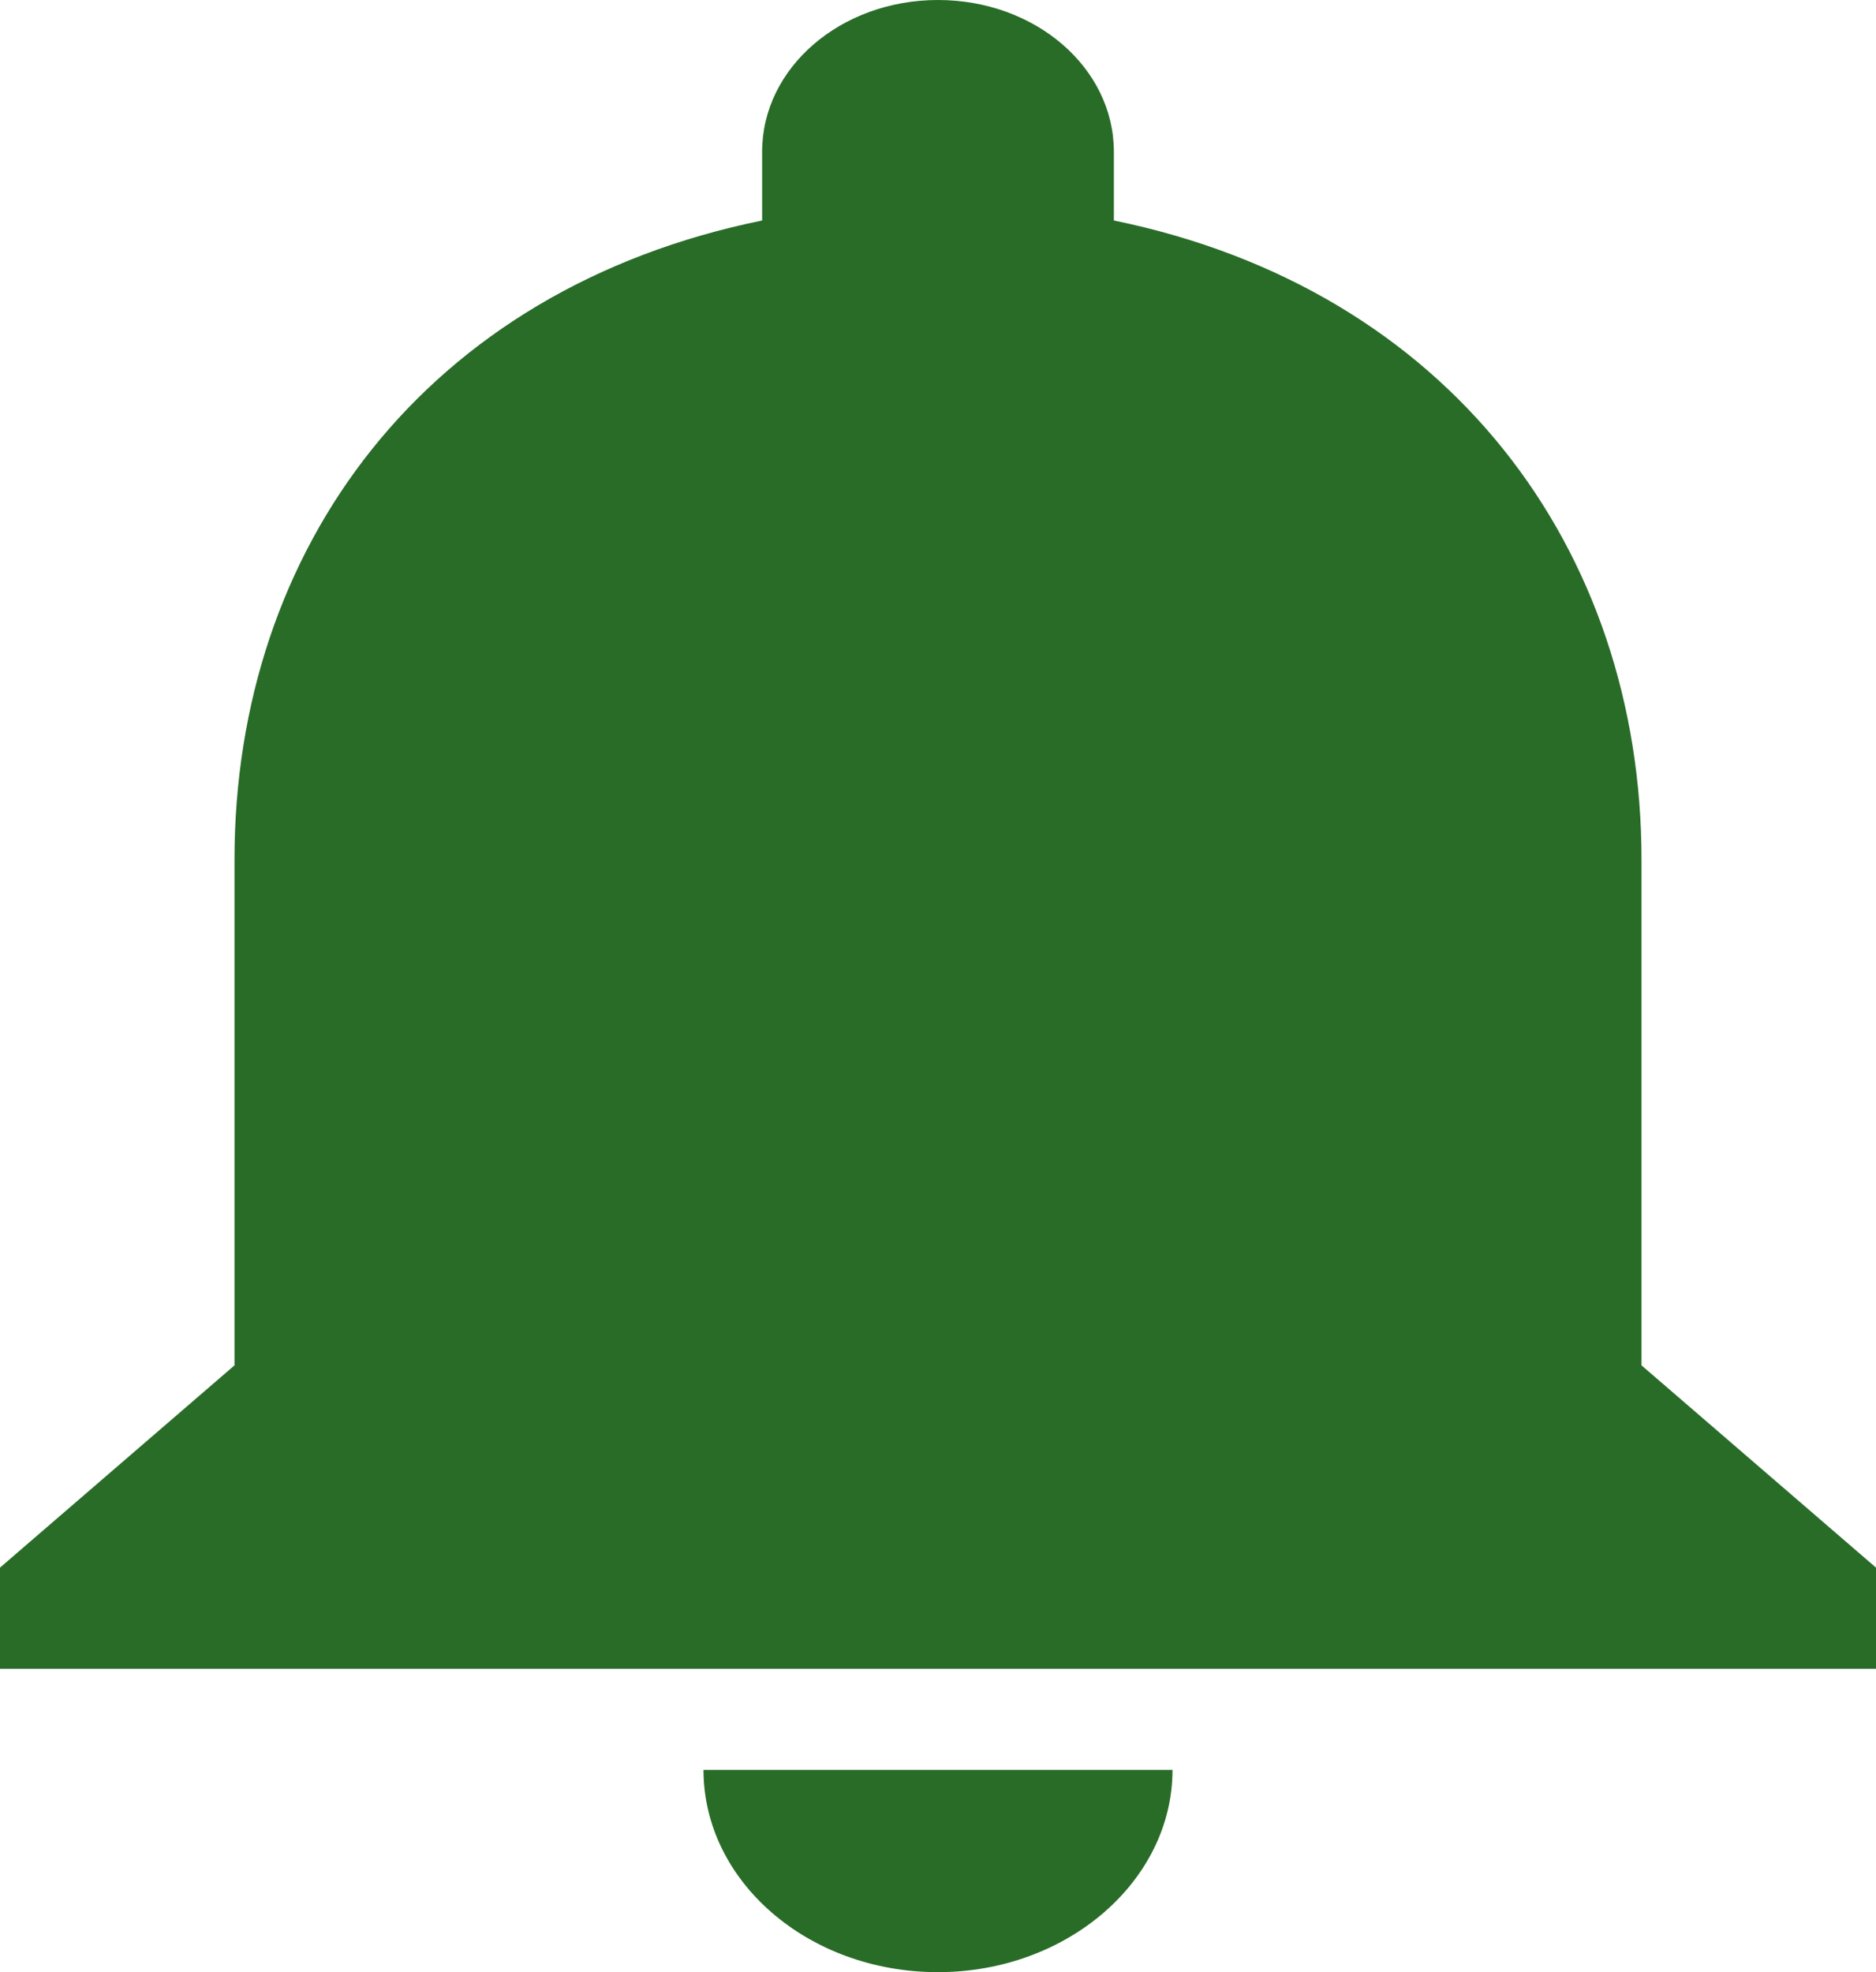 <svg width="39" height="41" viewBox="0 0 39 41" fill="none" xmlns="http://www.w3.org/2000/svg">
<path d="M19.5 41C22.181 41 24.375 39.108 24.375 36.795H14.625C14.625 39.108 16.794 41 19.5 41ZM34.125 28.385V17.872C34.125 11.417 30.128 6.013 23.156 4.584V3.154C23.156 1.409 21.523 0 19.5 0C17.477 0 15.844 1.409 15.844 3.154V4.584C8.848 6.013 4.875 11.396 4.875 17.872V28.385L0 32.59V34.692H39V32.59L34.125 28.385Z" fill="#286C28"/>
</svg>

